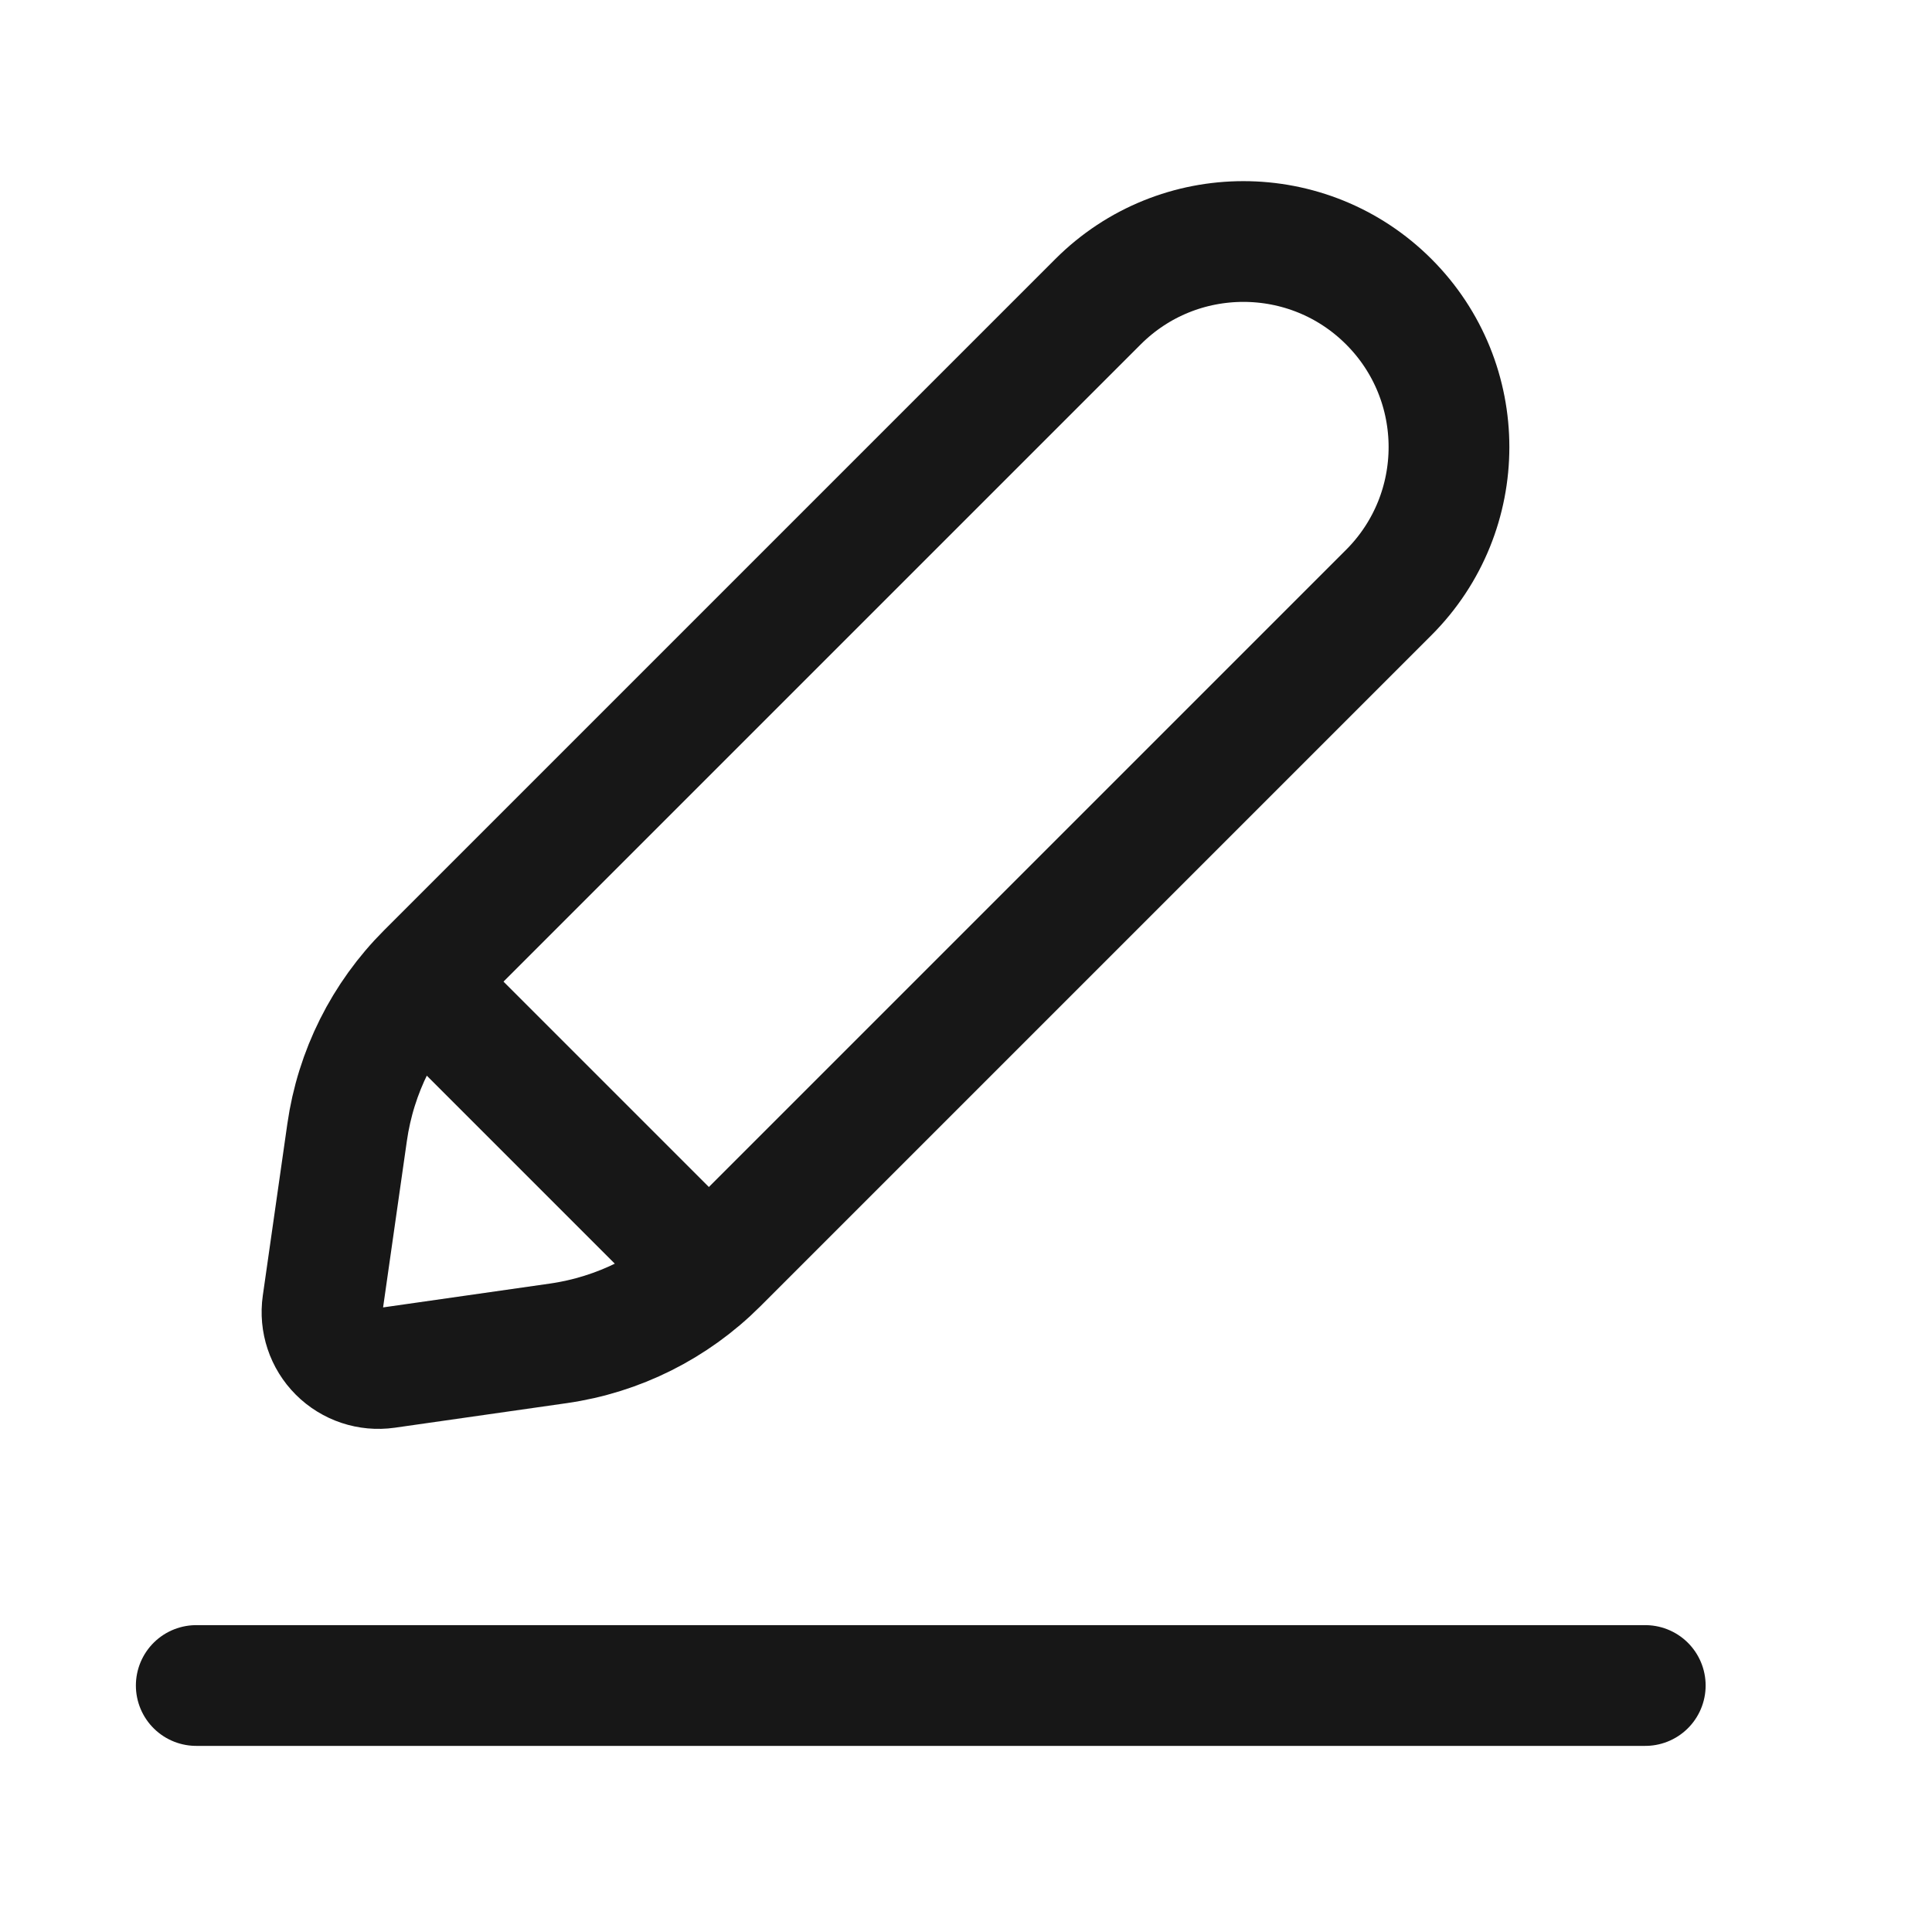 <svg width="24" height="24" viewBox="0 0 24 24" fill="none" xmlns="http://www.w3.org/2000/svg">
<path fill-rule="evenodd" clip-rule="evenodd" d="M5.302 12.086L13.64 3.748C14.637 2.751 16.255 2.751 17.252 3.748C18.249 4.745 18.249 6.362 17.252 7.36L8.914 15.698C8.378 16.233 7.684 16.581 6.934 16.688L4.799 16.993C4.581 17.024 4.361 16.951 4.205 16.795C4.049 16.639 3.976 16.419 4.007 16.201L4.312 14.066C4.419 13.316 4.766 12.622 5.302 12.086Z" stroke="#171717" stroke-width="1.5" stroke-linecap="round" stroke-linejoin="round"/>
<path d="M5.5 12.5L8.5 15.5" stroke="#171717" stroke-width="1.5"/>
<path d="M20.438 20.938L2.438 20.938" stroke="#171717" stroke-width="1.5" stroke-linecap="round" stroke-linejoin="round"/>
</svg>
